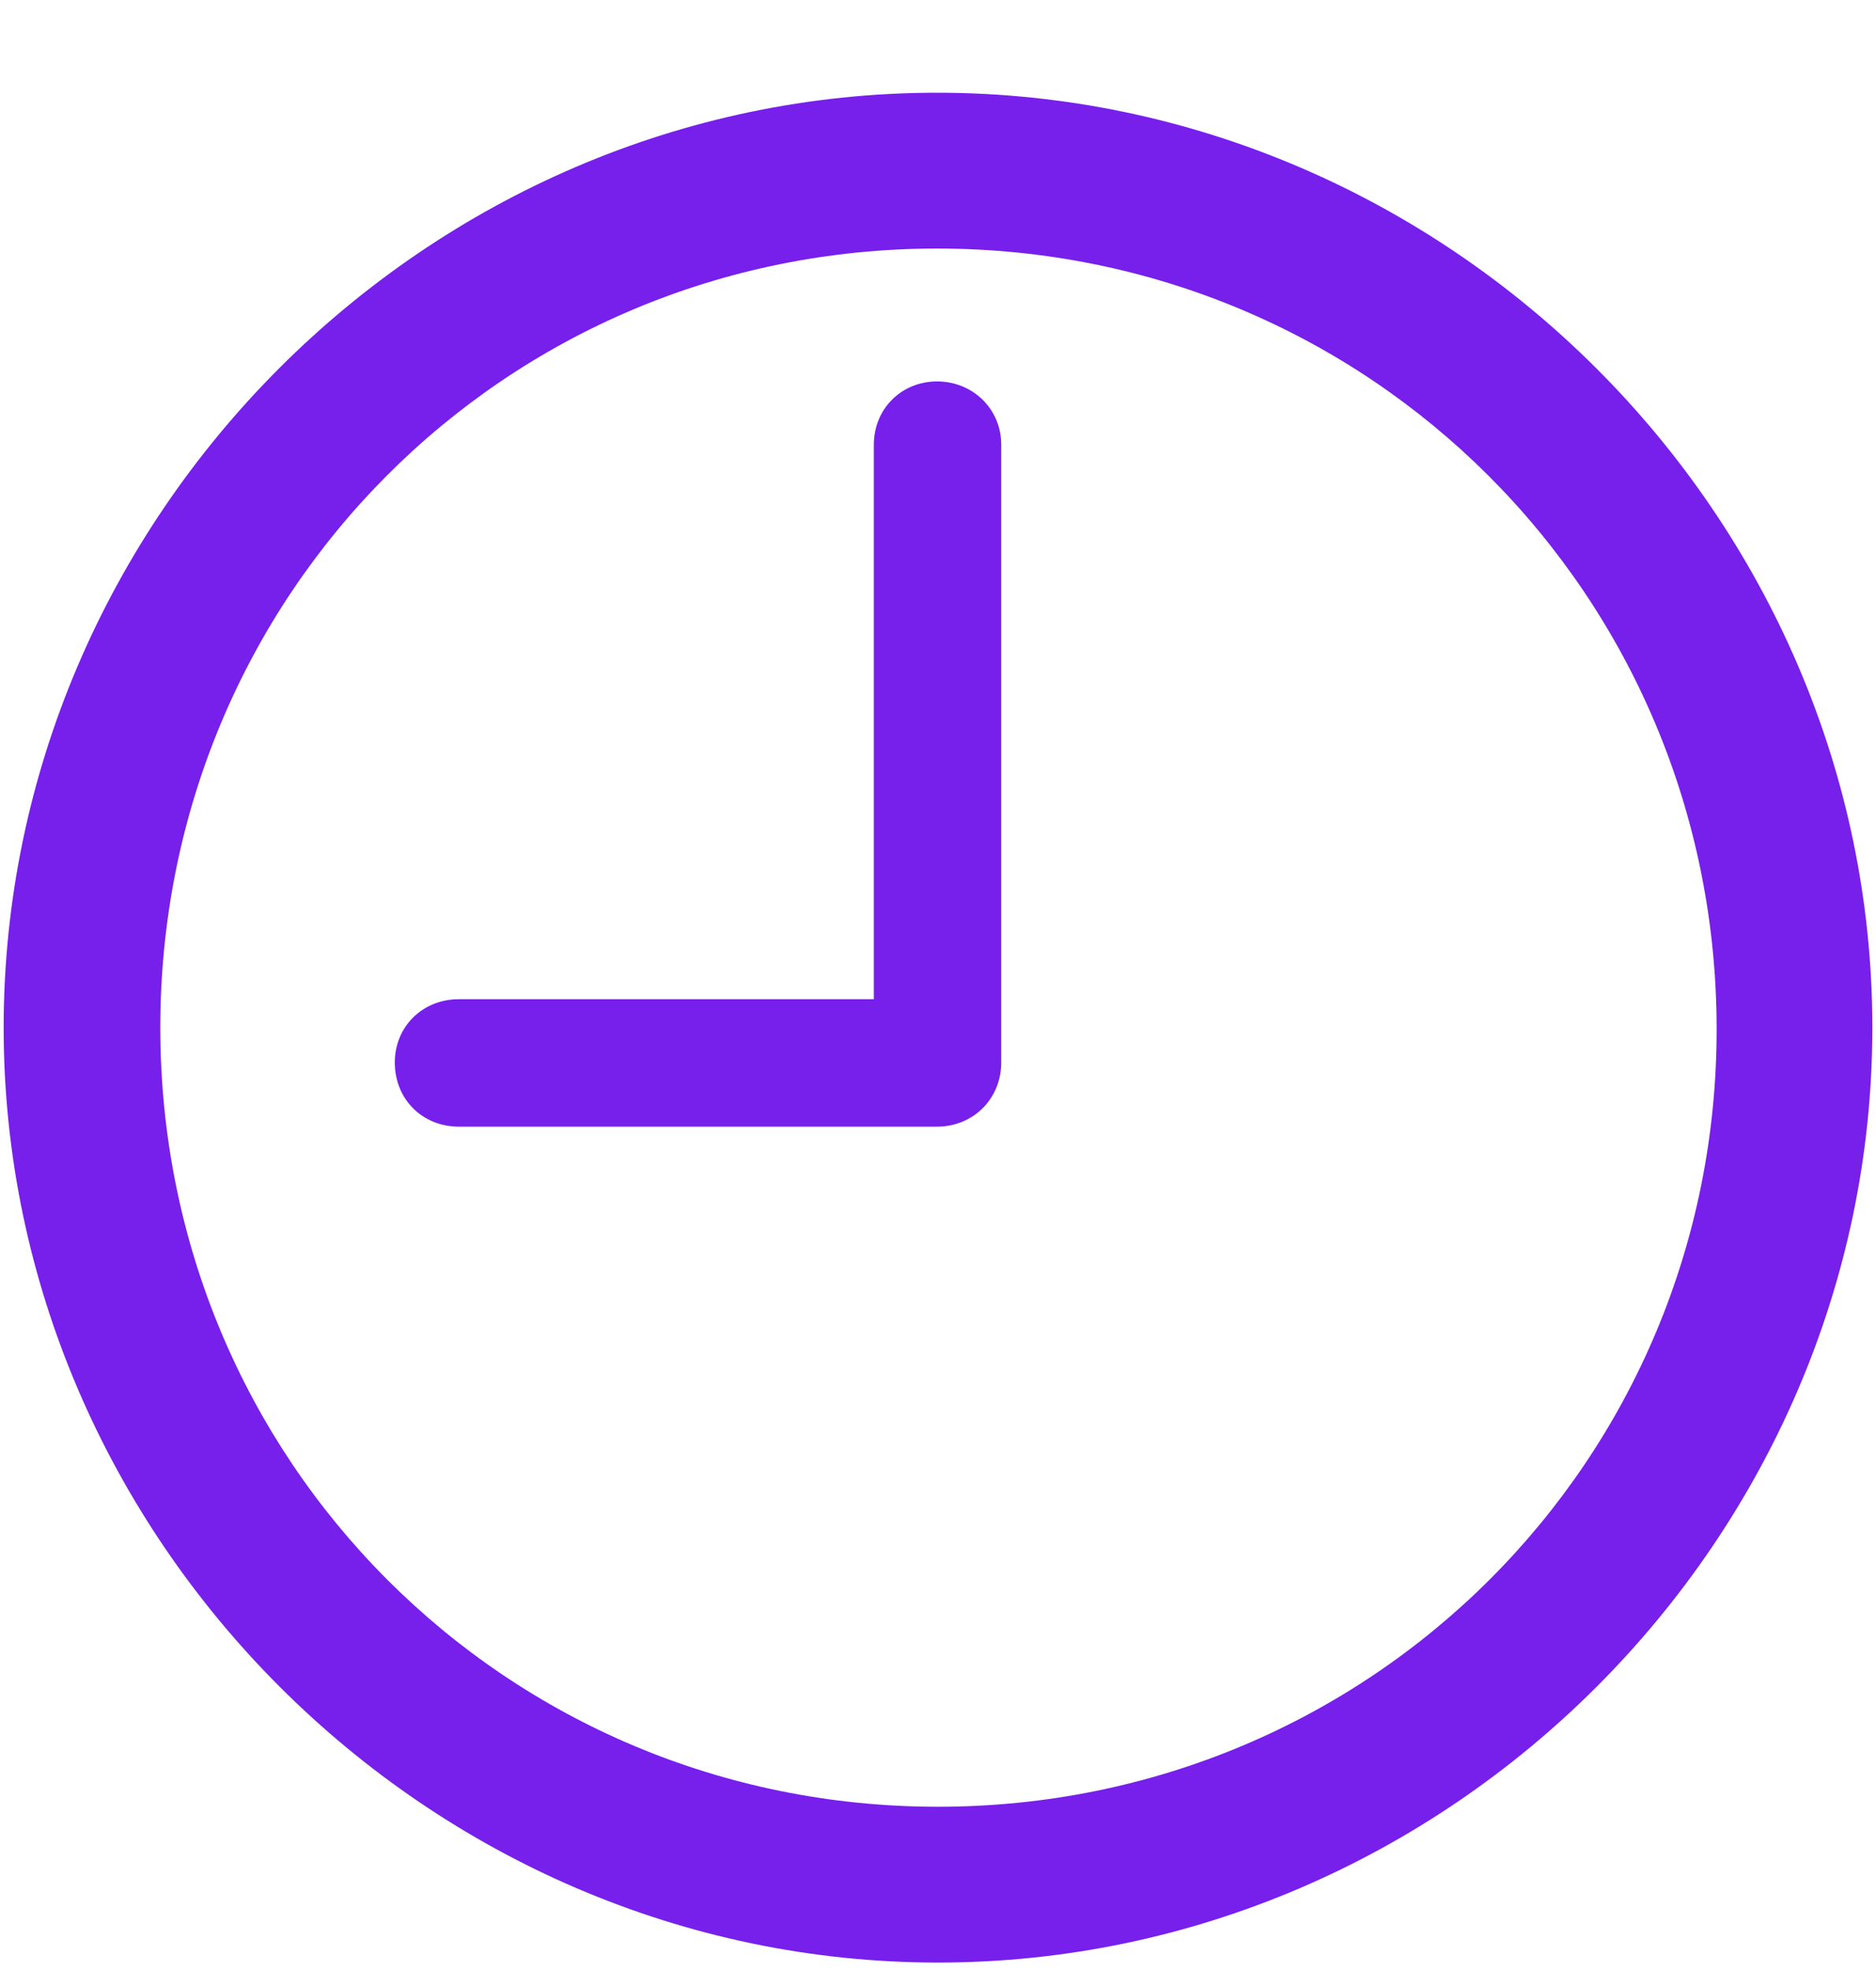 <svg width="20" height="21" viewBox="0 0 20 21" fill="none" xmlns="http://www.w3.org/2000/svg">
<path d="M10 20.91C15.449 20.91 19.961 16.389 19.961 10.949C19.961 5.5 15.44 0.988 9.99 0.988C4.551 0.988 0.039 5.5 0.039 10.949C0.039 16.389 4.561 20.91 10 20.91ZM10 19.25C5.391 19.25 1.709 15.559 1.709 10.949C1.709 6.34 5.381 2.648 9.99 2.648C14.6 2.648 18.291 6.34 18.301 10.949C18.311 15.559 14.609 19.25 10 19.25ZM4.893 12.004H9.99C10.371 12.004 10.674 11.711 10.674 11.32V4.738C10.674 4.357 10.371 4.064 9.99 4.064C9.609 4.064 9.316 4.357 9.316 4.738V10.646H4.893C4.502 10.646 4.209 10.94 4.209 11.32C4.209 11.711 4.502 12.004 4.893 12.004Z" fill="#771feb"/>
</svg>
